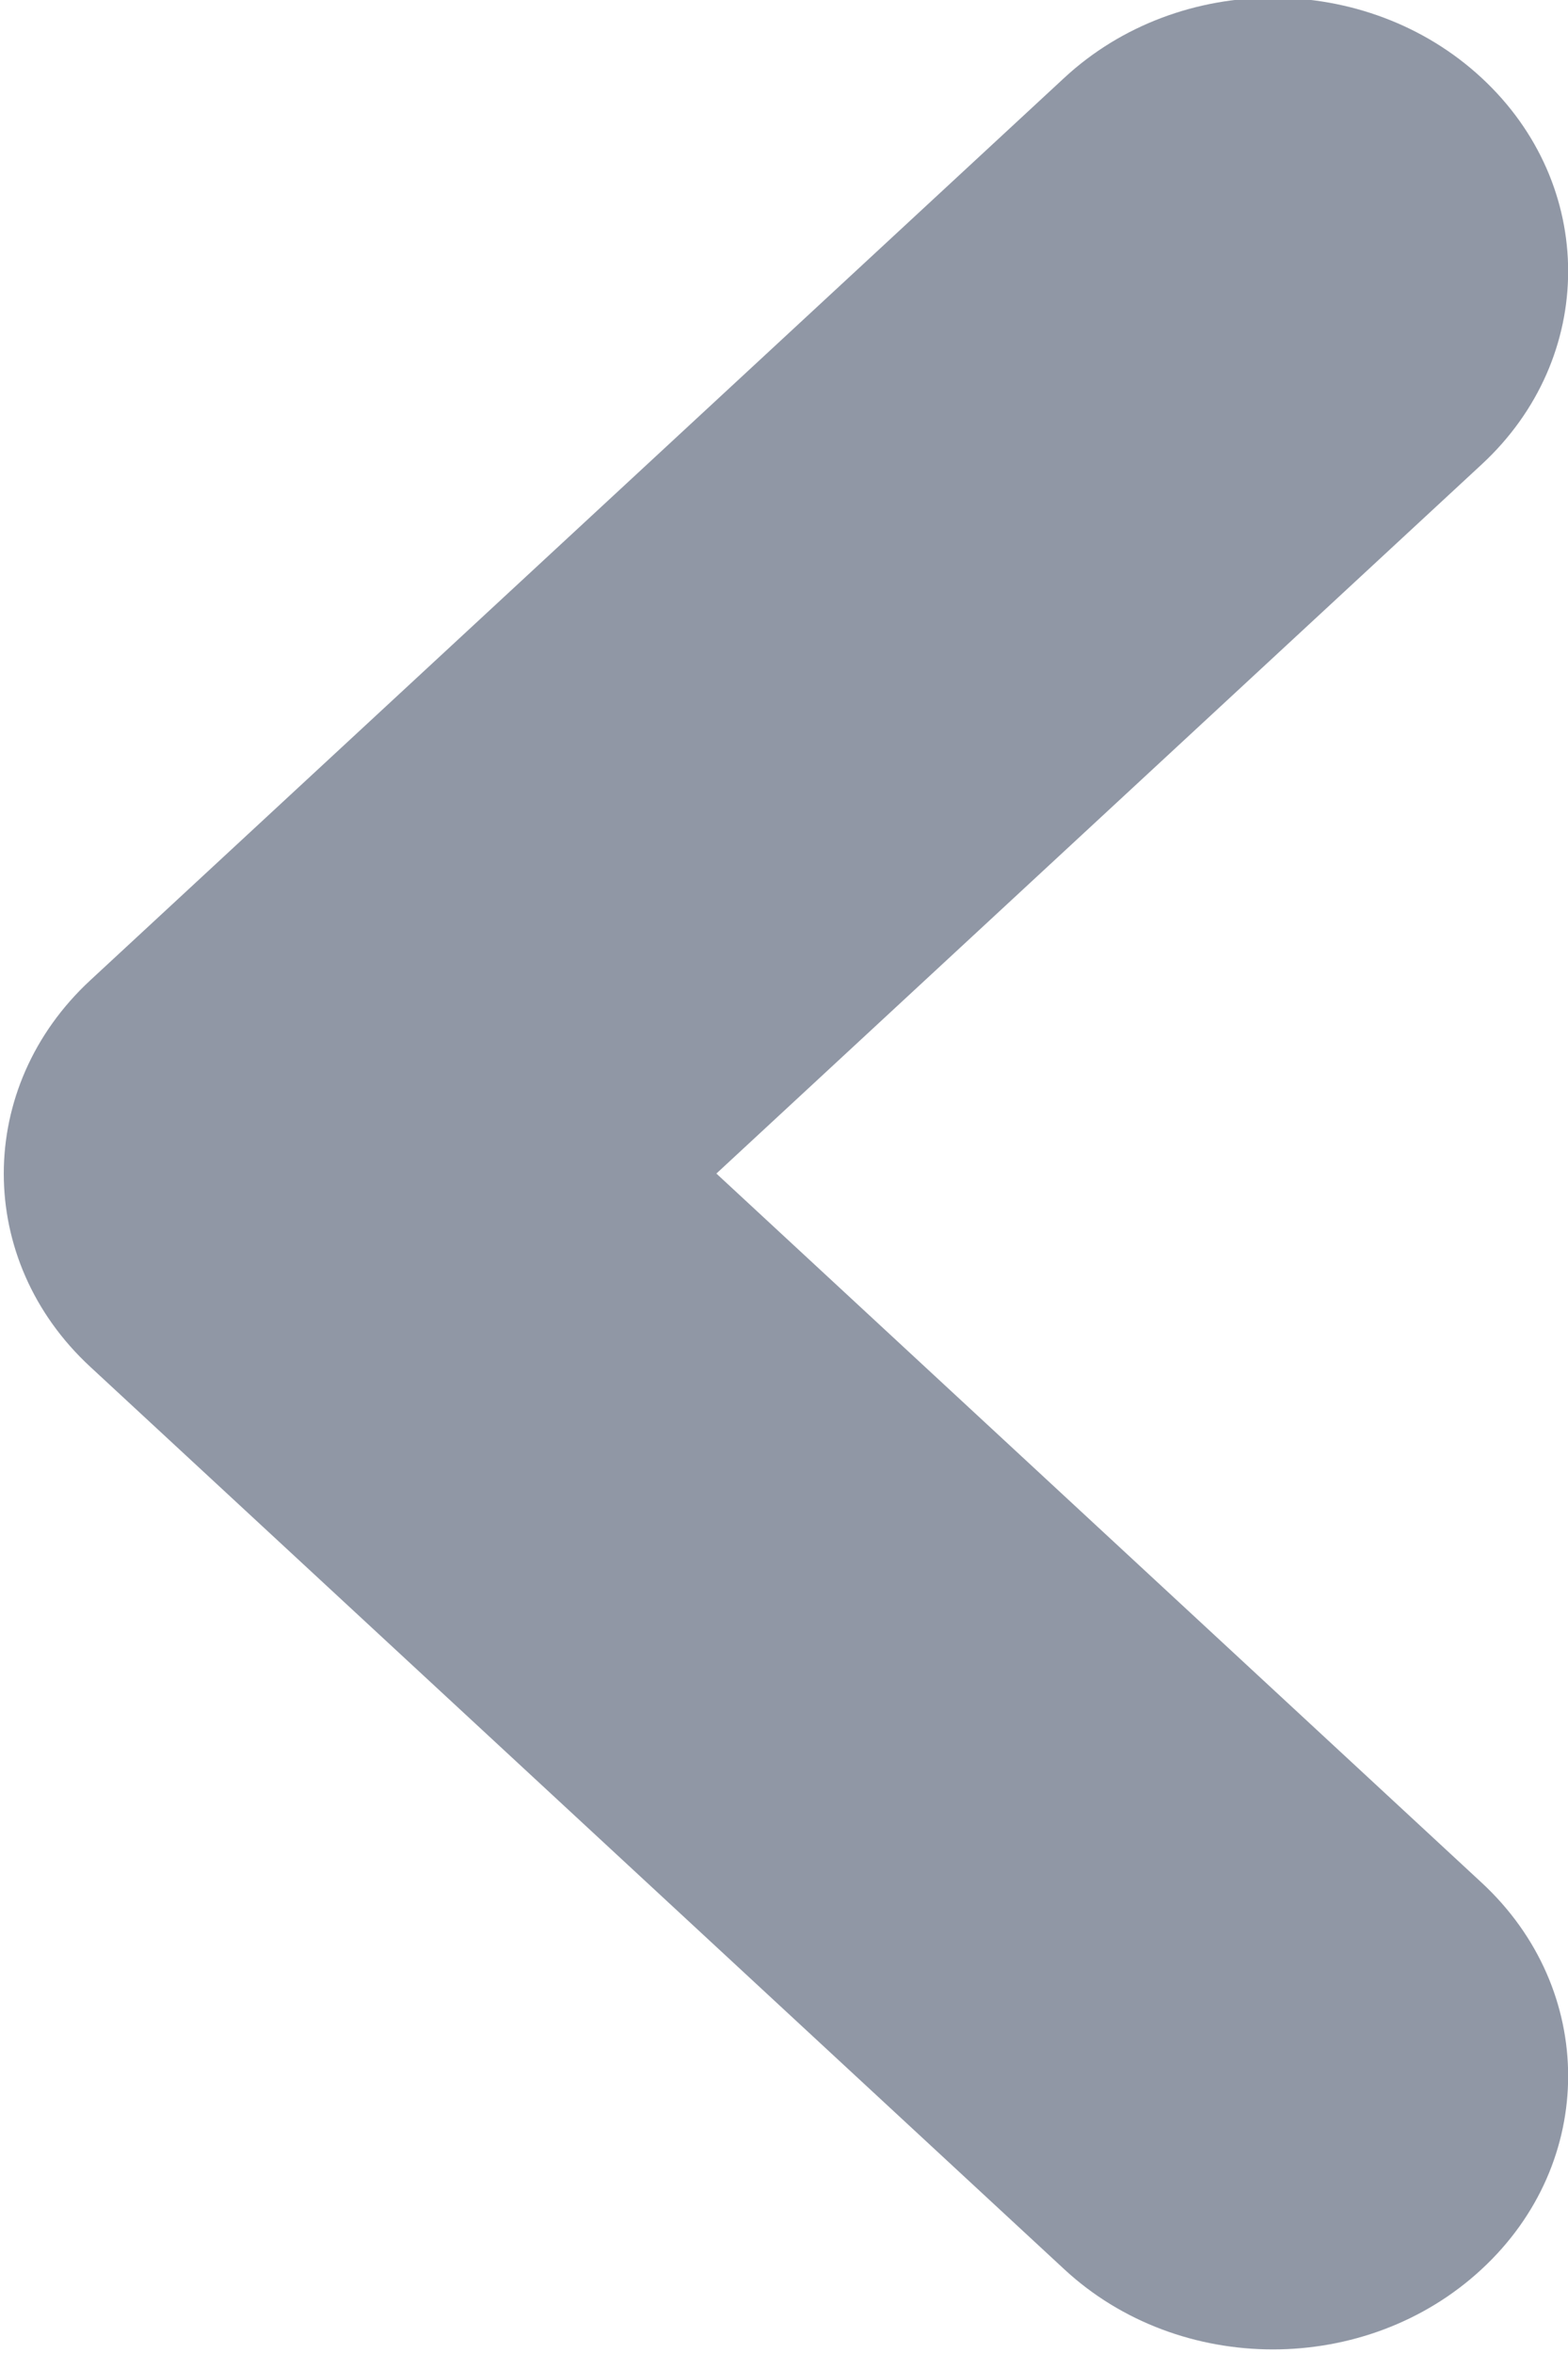 <svg version="1.1" xmlns="http://www.w3.org/2000/svg" xmlns:xlink="http://www.w3.org/1999/xlink" width="8" height="12" viewBox="0 0 8 12">
<path id="r" d="M0.461,6.971 C0.461,6.971 5.430,11.573 5.430,11.573 C6.018,12.118 6.971,12.118 7.559,11.573 C8.148,11.029 8.148,10.146 7.559,9.601 C7.559,9.601 3.655,5.985 3.655,5.985 C3.655,5.985 7.559,2.369 7.559,2.369 C8.148,1.825 8.148,0.942 7.559,0.397 C6.971,-0.148 6.018,-0.148 5.430,0.397 C5.430,0.397 0.461,4.999 0.461,4.999 C-0.128,5.544 -0.128,6.427 0.461,6.971 z" fill="#9097a5" />
</svg>
